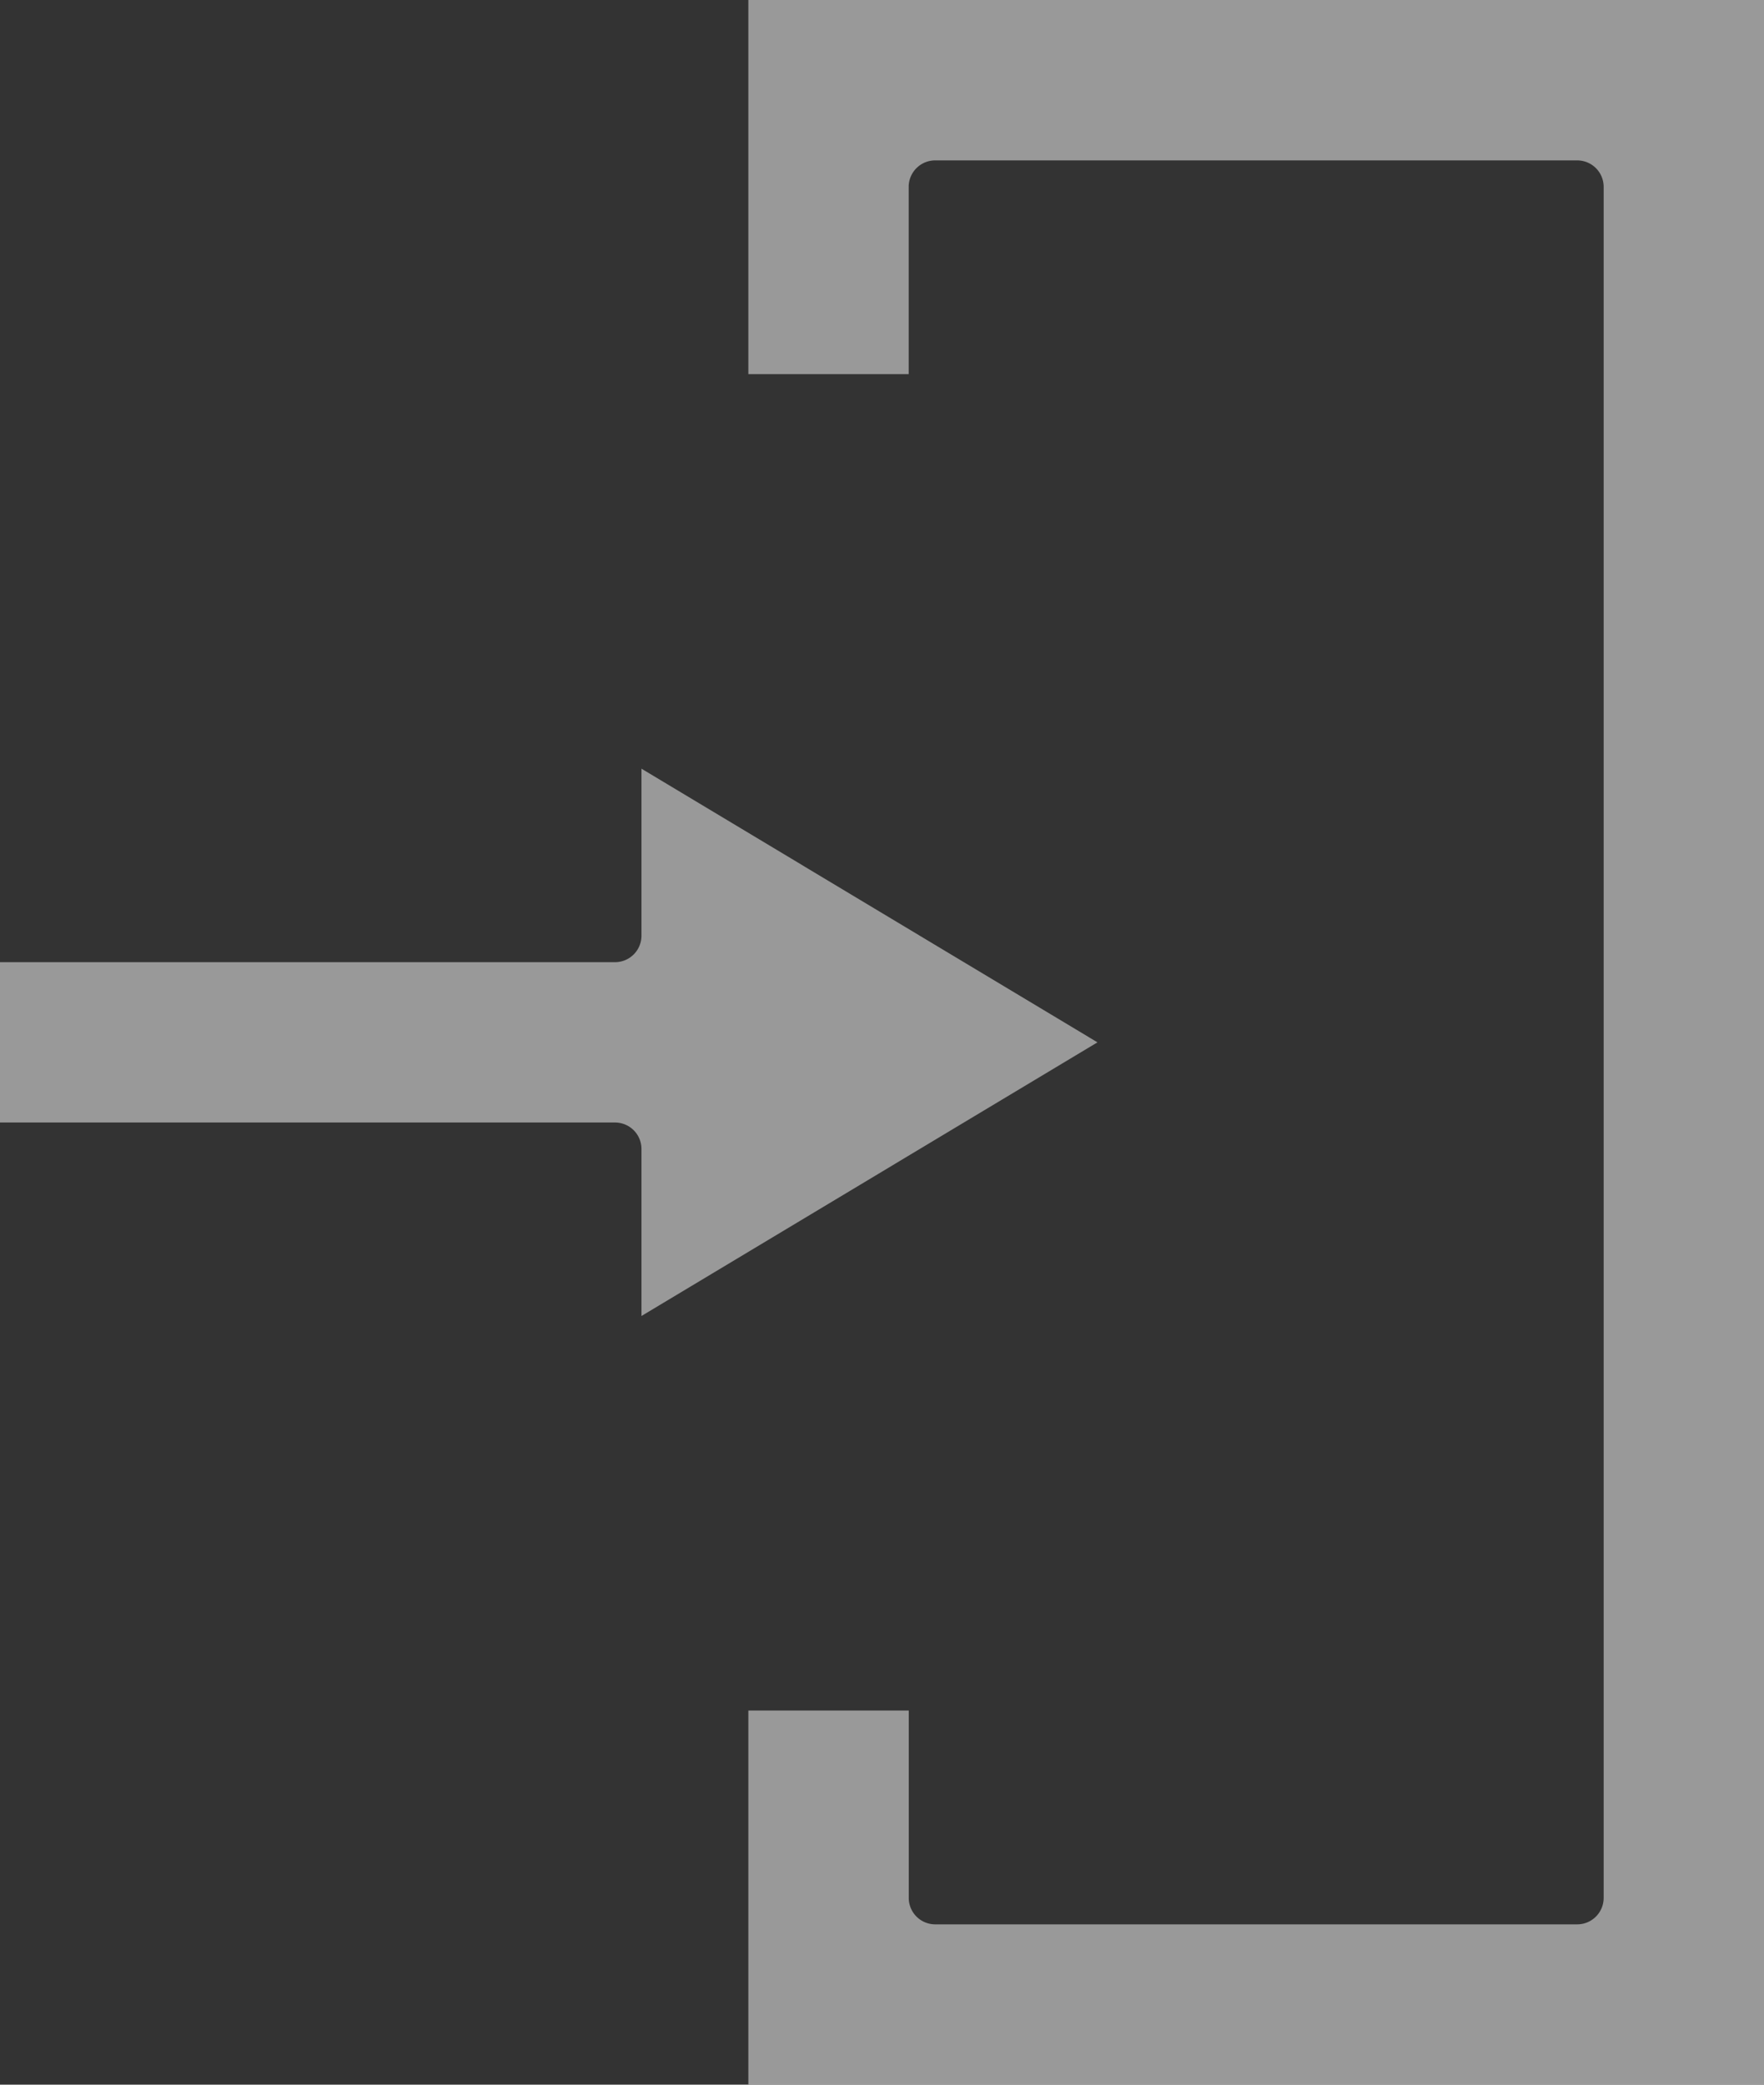 <svg xmlns="http://www.w3.org/2000/svg" width="27.923" height="33" viewBox="0 0 27.923 33">
  <rect x="0" y="0" width="27.923" height="33" fill="#333333" stroke="none"/>
  <g opacity="0.5">
    <path d="M11.846,5.923h2.538V2.962a.419.419,0,0,1,.423-.423H24.962a.419.419,0,0,1,.423.423v27.077a.419.419,0,0,1-.423.423H14.808a.419.419,0,0,1-.423-.423V27.077H11.846V33H27.923V0H11.846Z" fill="#fff"/>
    <path d="M10.154,14.808a.419.419,0,0,1-.423.423H0v2.538H9.731a.419.419,0,0,1,.423.423v2.64L17.372,16.5l-7.218-4.332Z" fill="#fff"/>
  </g>
</svg>

